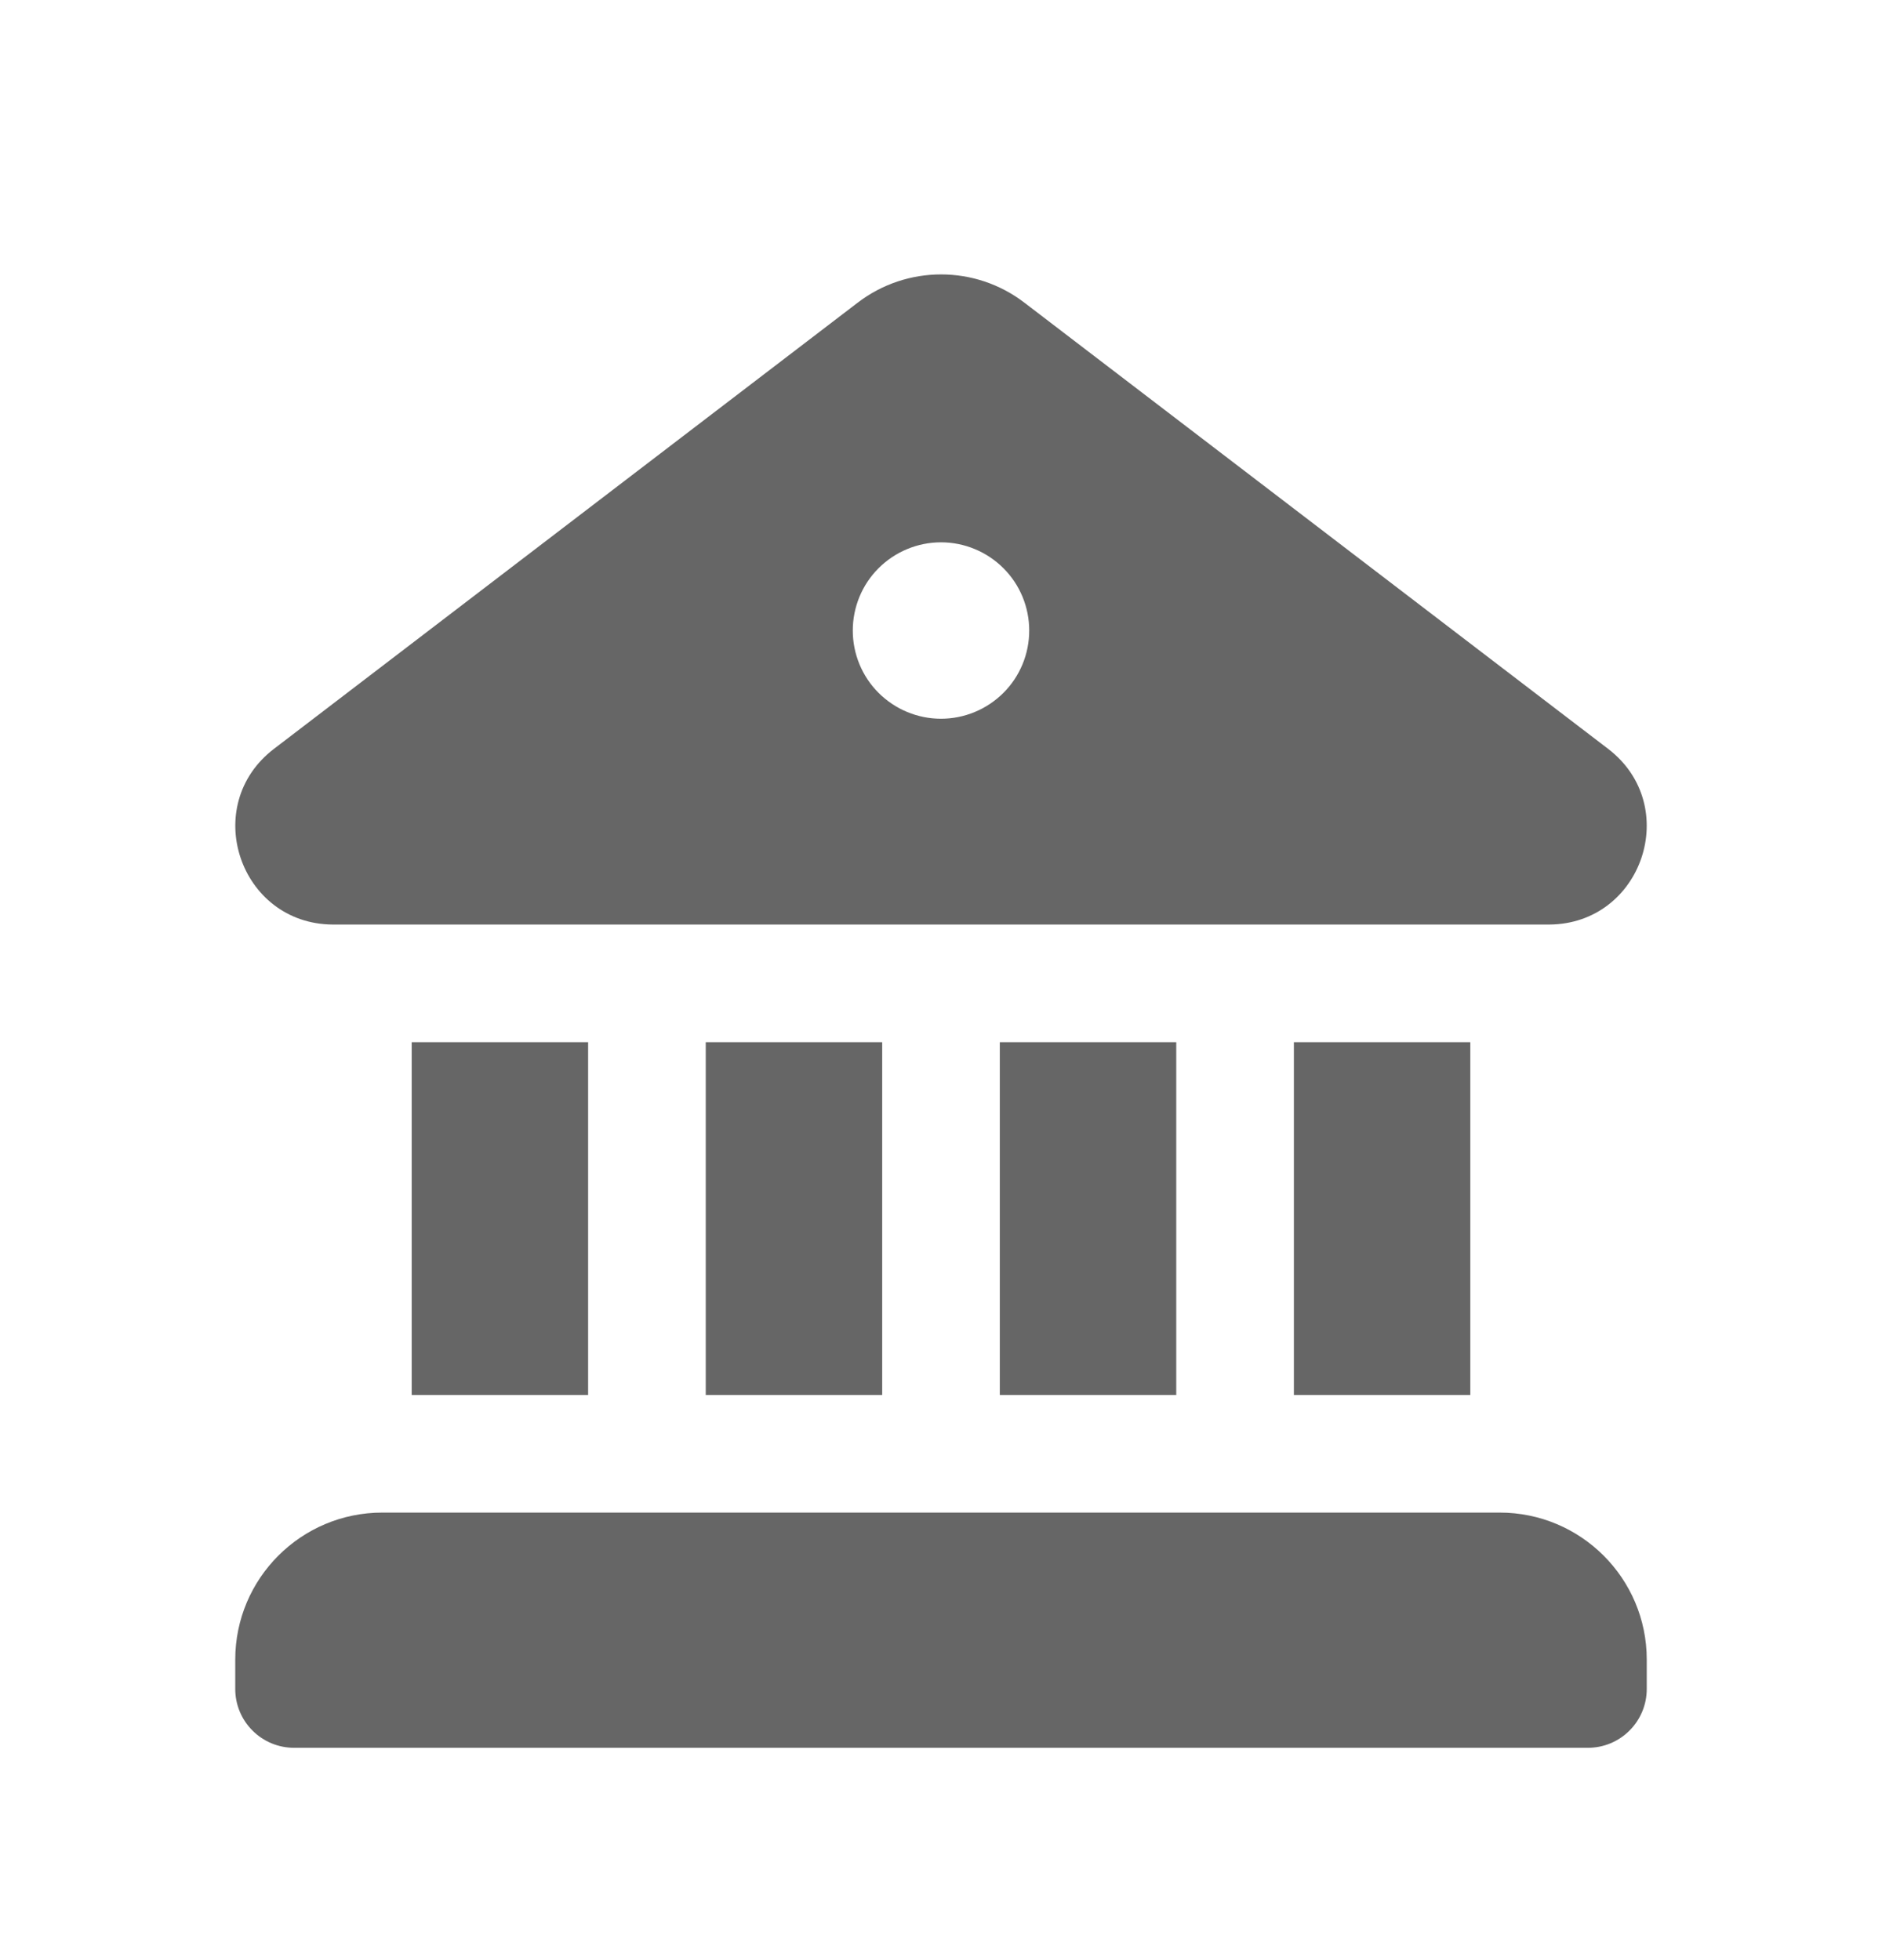 <svg width="24" height="25" viewBox="0 0 24 25" fill="none" xmlns="http://www.w3.org/2000/svg">
<path d="M10.938 3.86C11.565 3.38 12.437 3.38 13.063 3.86L20.506 9.55C21.454 10.274 20.946 11.786 19.755 11.792H4.245C3.055 11.786 2.546 10.274 3.495 9.55L10.938 3.86ZM12 9.167C12.298 9.167 12.585 9.048 12.796 8.837C13.007 8.627 13.125 8.34 13.125 8.042C13.125 7.744 13.007 7.457 12.796 7.247C12.585 7.036 12.298 6.917 12 6.917C11.702 6.917 11.415 7.036 11.204 7.247C10.993 7.457 10.875 7.744 10.875 8.042C10.875 8.34 10.993 8.627 11.204 8.837C11.415 9.048 11.702 9.167 12 9.167ZM5.25 13.292V17.792H7.5V13.292H5.25ZM9 13.292V17.792H11.25V13.292H9ZM12.75 13.292V17.792H15V13.292H12.75ZM16.5 13.292V17.792H18.75V13.292H16.5ZM3 21.167C3 20.132 3.84 19.292 4.875 19.292H19.125C20.16 19.292 21 20.132 21 21.167V21.542C21 21.741 20.921 21.932 20.78 22.072C20.64 22.213 20.449 22.292 20.25 22.292H3.75C3.551 22.292 3.36 22.213 3.22 22.072C3.079 21.932 3 21.741 3 21.542V21.167Z" fill="#666666"/>
</svg>
